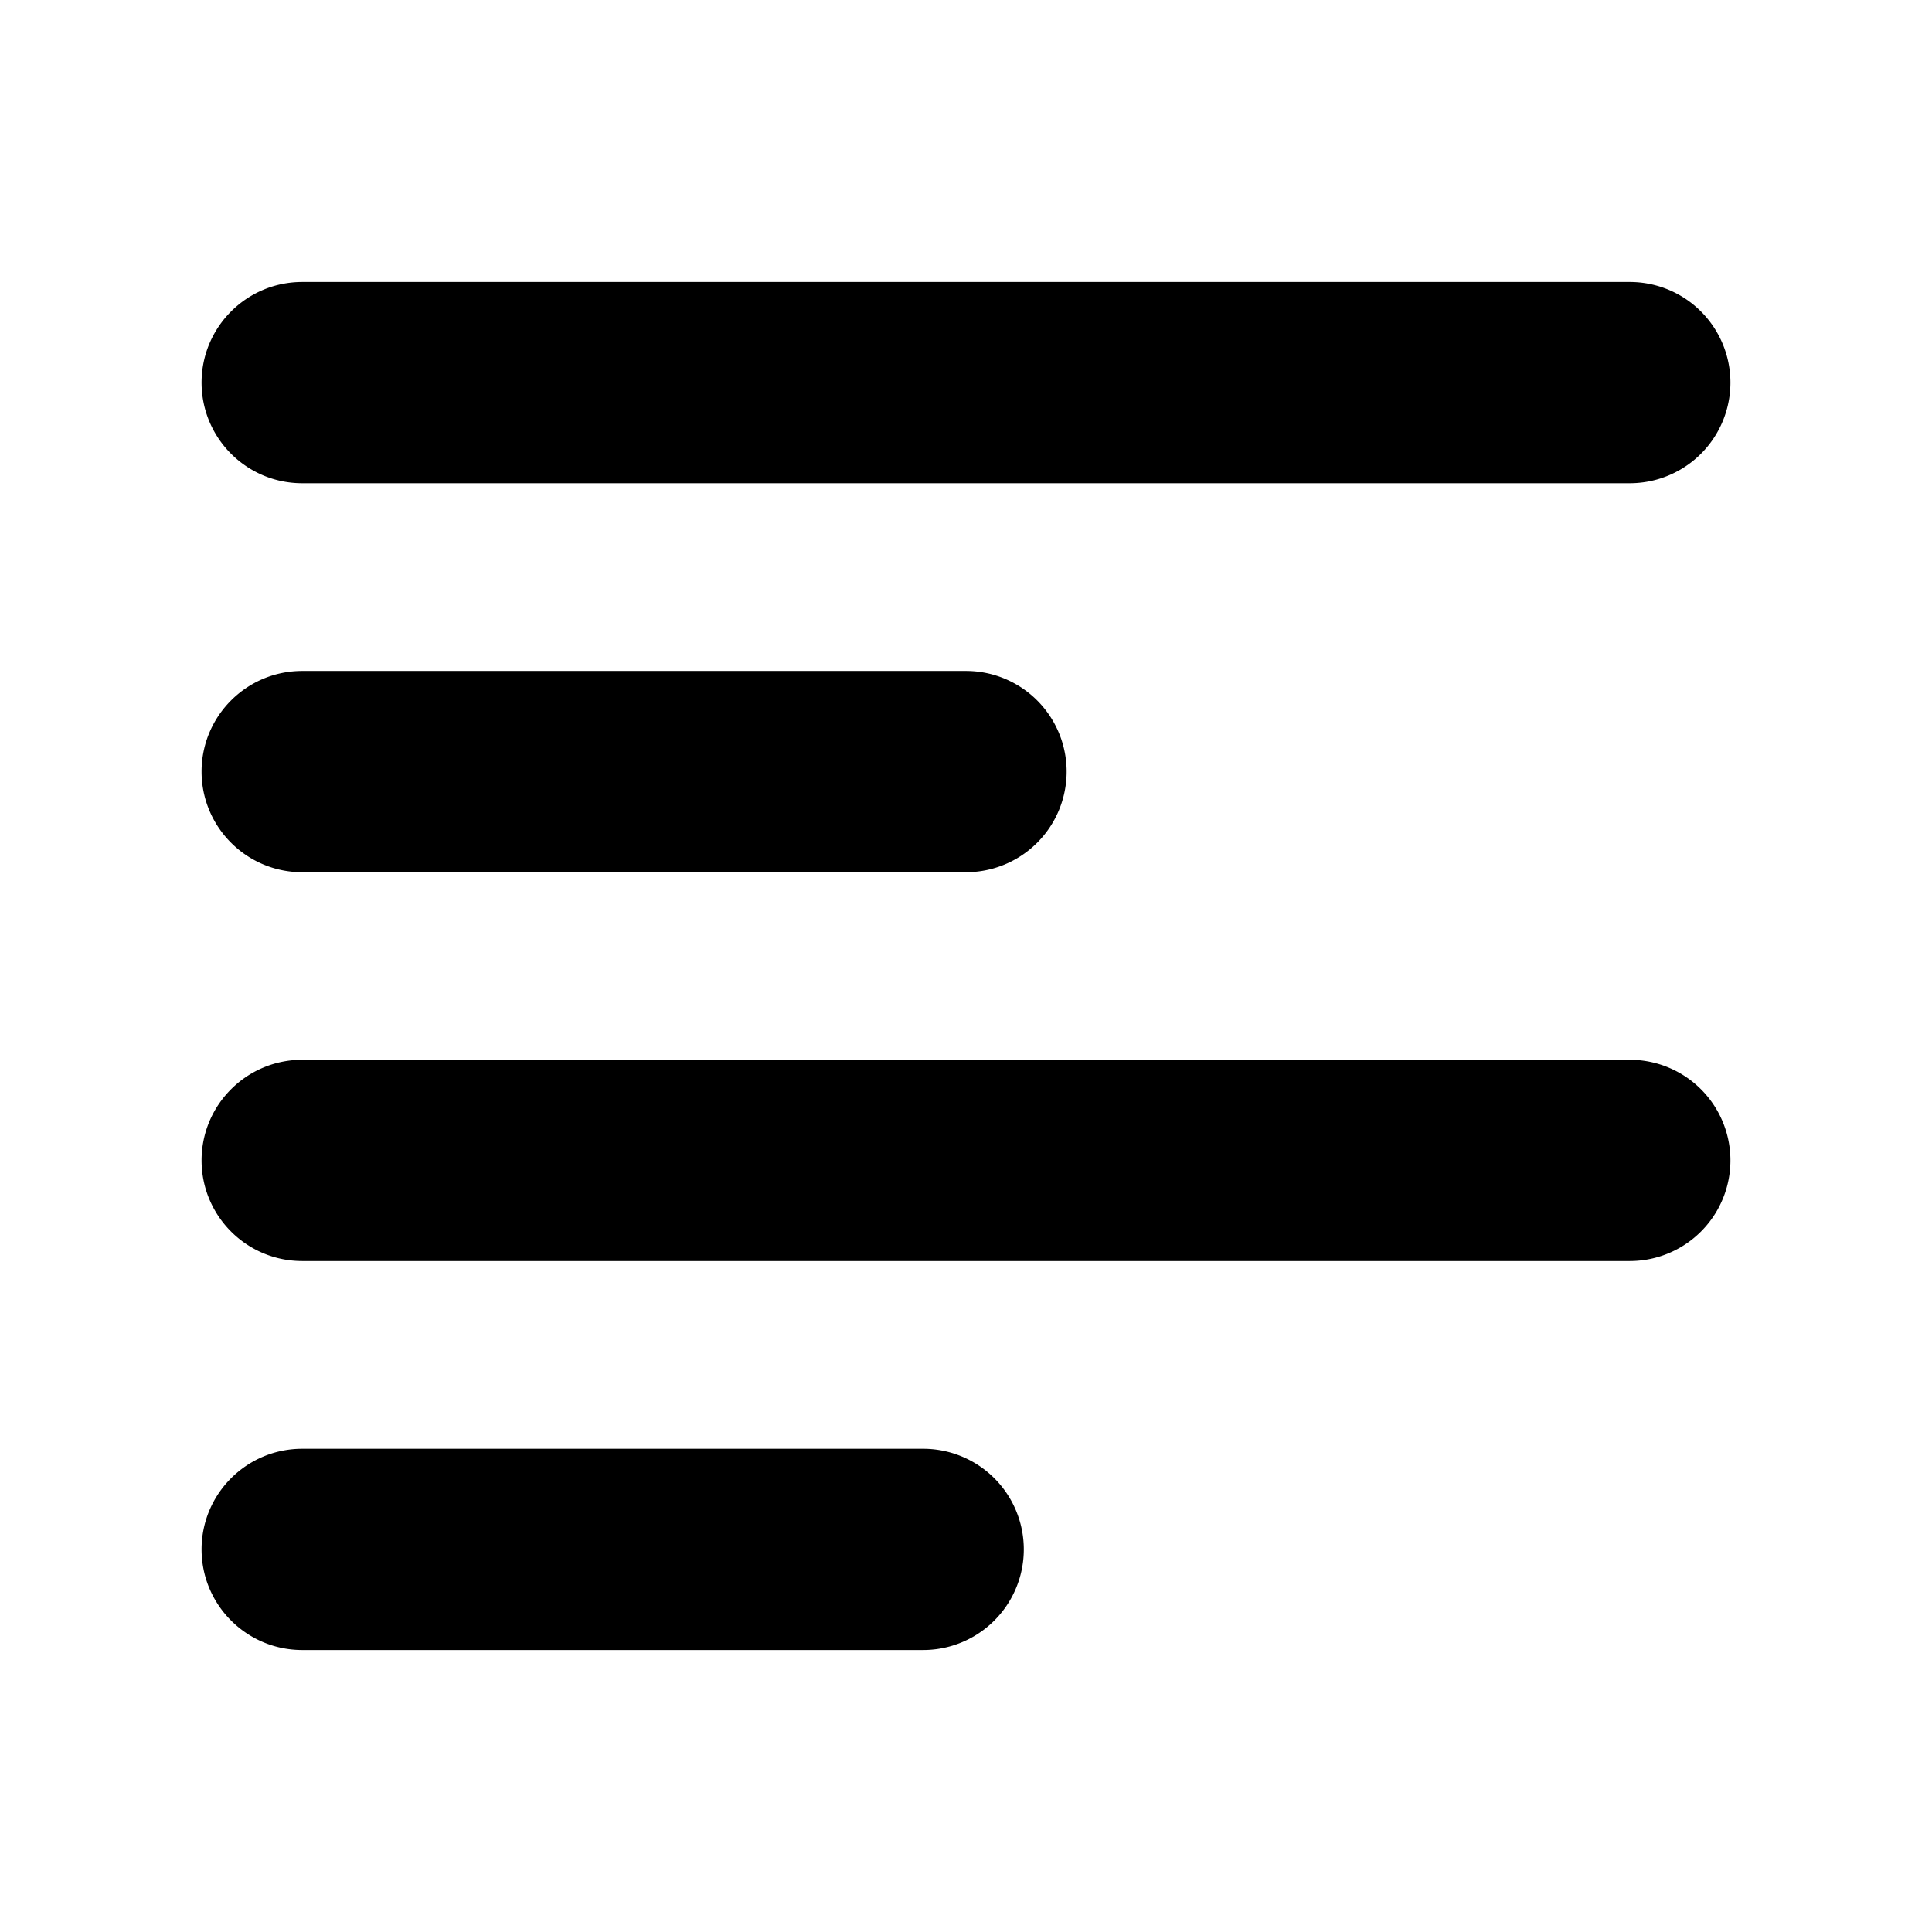 <svg width="24" height="24" viewBox="0 0 24 24" fill="none" xmlns="http://www.w3.org/2000/svg"><path fill-rule="evenodd" clip-rule="evenodd" d="M2.504 4.753c0-.69.56-1.25 1.25-1.25h16.492a1.25 1.25 0 110 2.5H3.754c-.69 0-1.25-.56-1.25-1.25zm0 4.832c0-.69.56-1.25 1.25-1.25H12a1.25 1.25 0 010 2.5H3.754c-.69 0-1.25-.56-1.25-1.25zm0 4.83c0-.69.56-1.25 1.25-1.25h16.492a1.25 1.25 0 010 2.5H3.754c-.69 0-1.25-.56-1.25-1.25zm0 4.832c0-.69.56-1.25 1.25-1.25h7.714a1.25 1.25 0 110 2.5H3.754c-.69 0-1.25-.56-1.25-1.25z" fill="currentColor"/></svg>